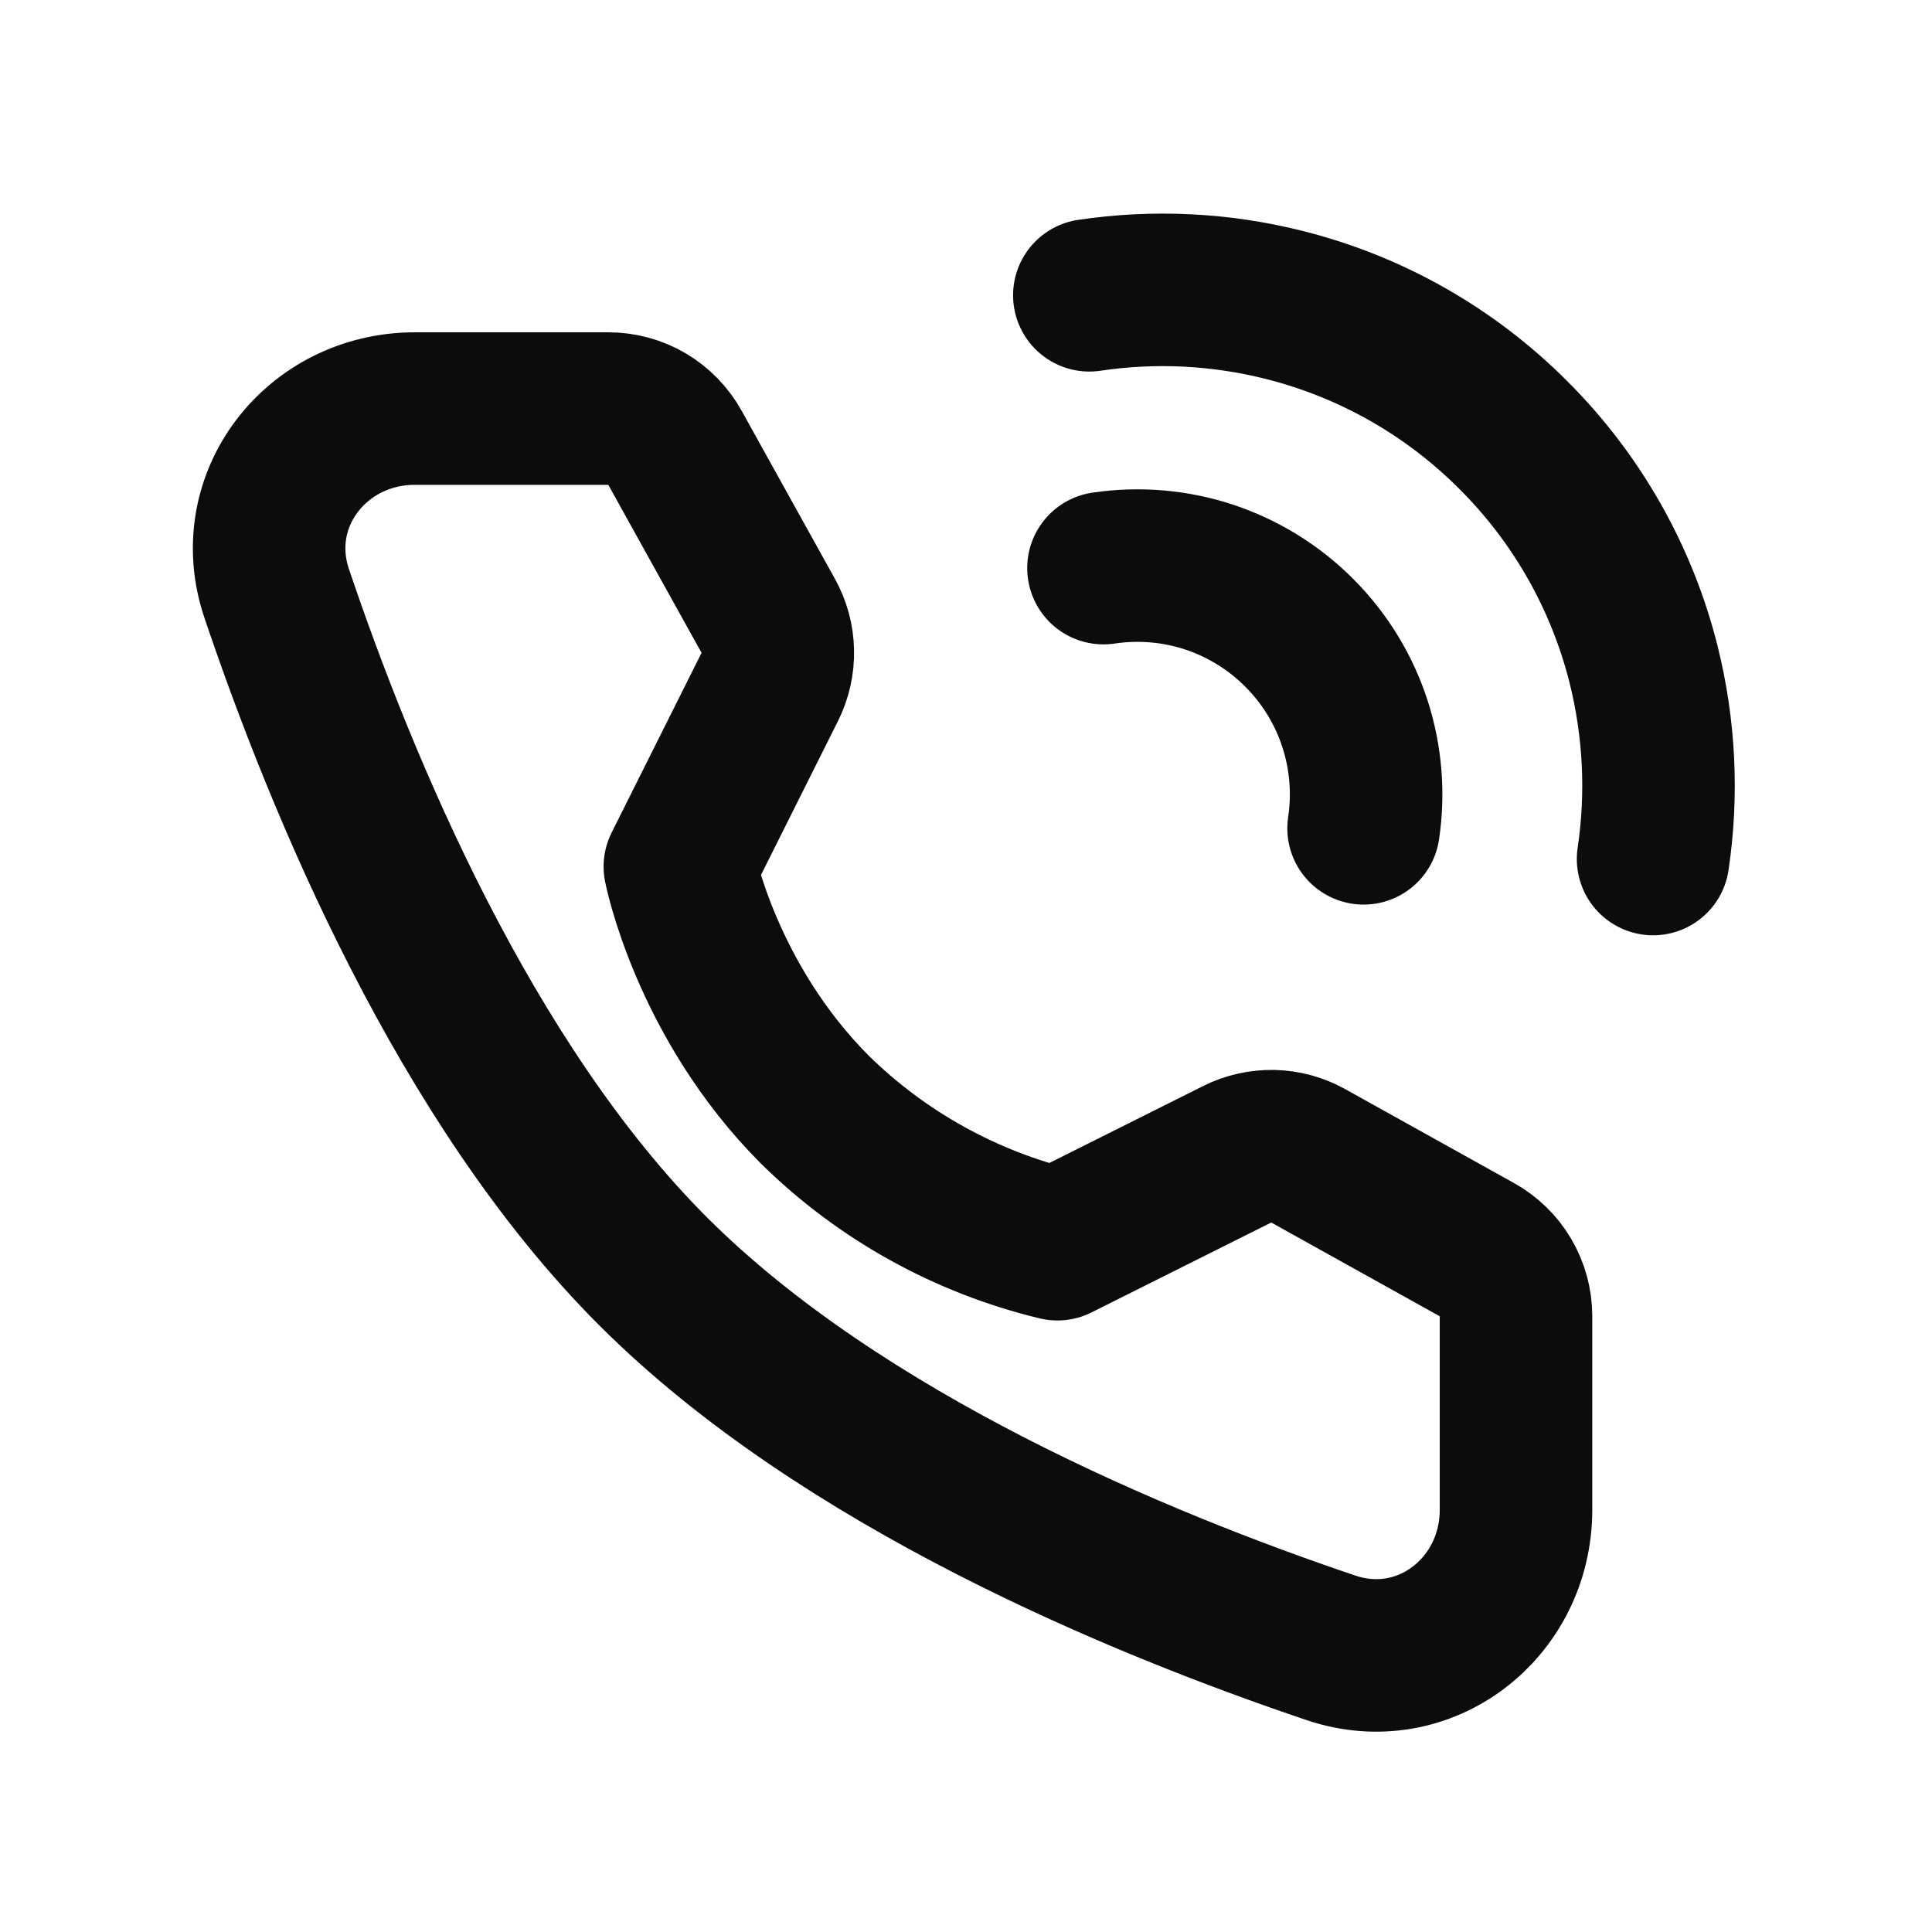 <svg width="19" height="19" viewBox="0 0 19 19" fill="none" xmlns="http://www.w3.org/2000/svg">
<path d="M16.257 8.448C16.352 7.811 16.32 7.161 16.164 6.536C15.95 5.681 15.507 4.901 14.883 4.279C14.261 3.655 13.481 3.212 12.626 2.998C12.001 2.841 11.351 2.809 10.713 2.904M13.41 8.146C13.512 7.466 13.3 6.746 12.776 6.222C12.528 5.973 12.224 5.786 11.89 5.675C11.556 5.565 11.2 5.535 10.852 5.587" stroke="#0C0C0C" stroke-width="1.5" stroke-linecap="round" stroke-linejoin="round"/>
<path d="M5.982 4.018C6.116 4.018 6.247 4.053 6.363 4.121C6.478 4.189 6.573 4.287 6.638 4.404L7.555 6.056C7.614 6.162 7.647 6.282 7.649 6.404C7.652 6.526 7.625 6.646 7.57 6.756L6.686 8.523C6.686 8.523 6.943 9.84 8.014 10.913C8.674 11.562 9.499 12.019 10.399 12.236L12.166 11.352C12.275 11.297 12.396 11.27 12.518 11.272C12.64 11.275 12.759 11.307 12.866 11.367L14.523 12.289C14.64 12.354 14.737 12.448 14.805 12.563C14.873 12.679 14.909 12.81 14.909 12.944V14.847C14.909 15.816 14.009 16.515 13.091 16.206C11.205 15.57 8.279 14.358 6.423 12.503C4.568 10.648 3.357 7.721 2.721 5.836C2.411 4.918 3.111 4.018 4.08 4.018H5.982Z" stroke="#0C0C0C" stroke-width="1.5" stroke-linejoin="round"/>
</svg>
